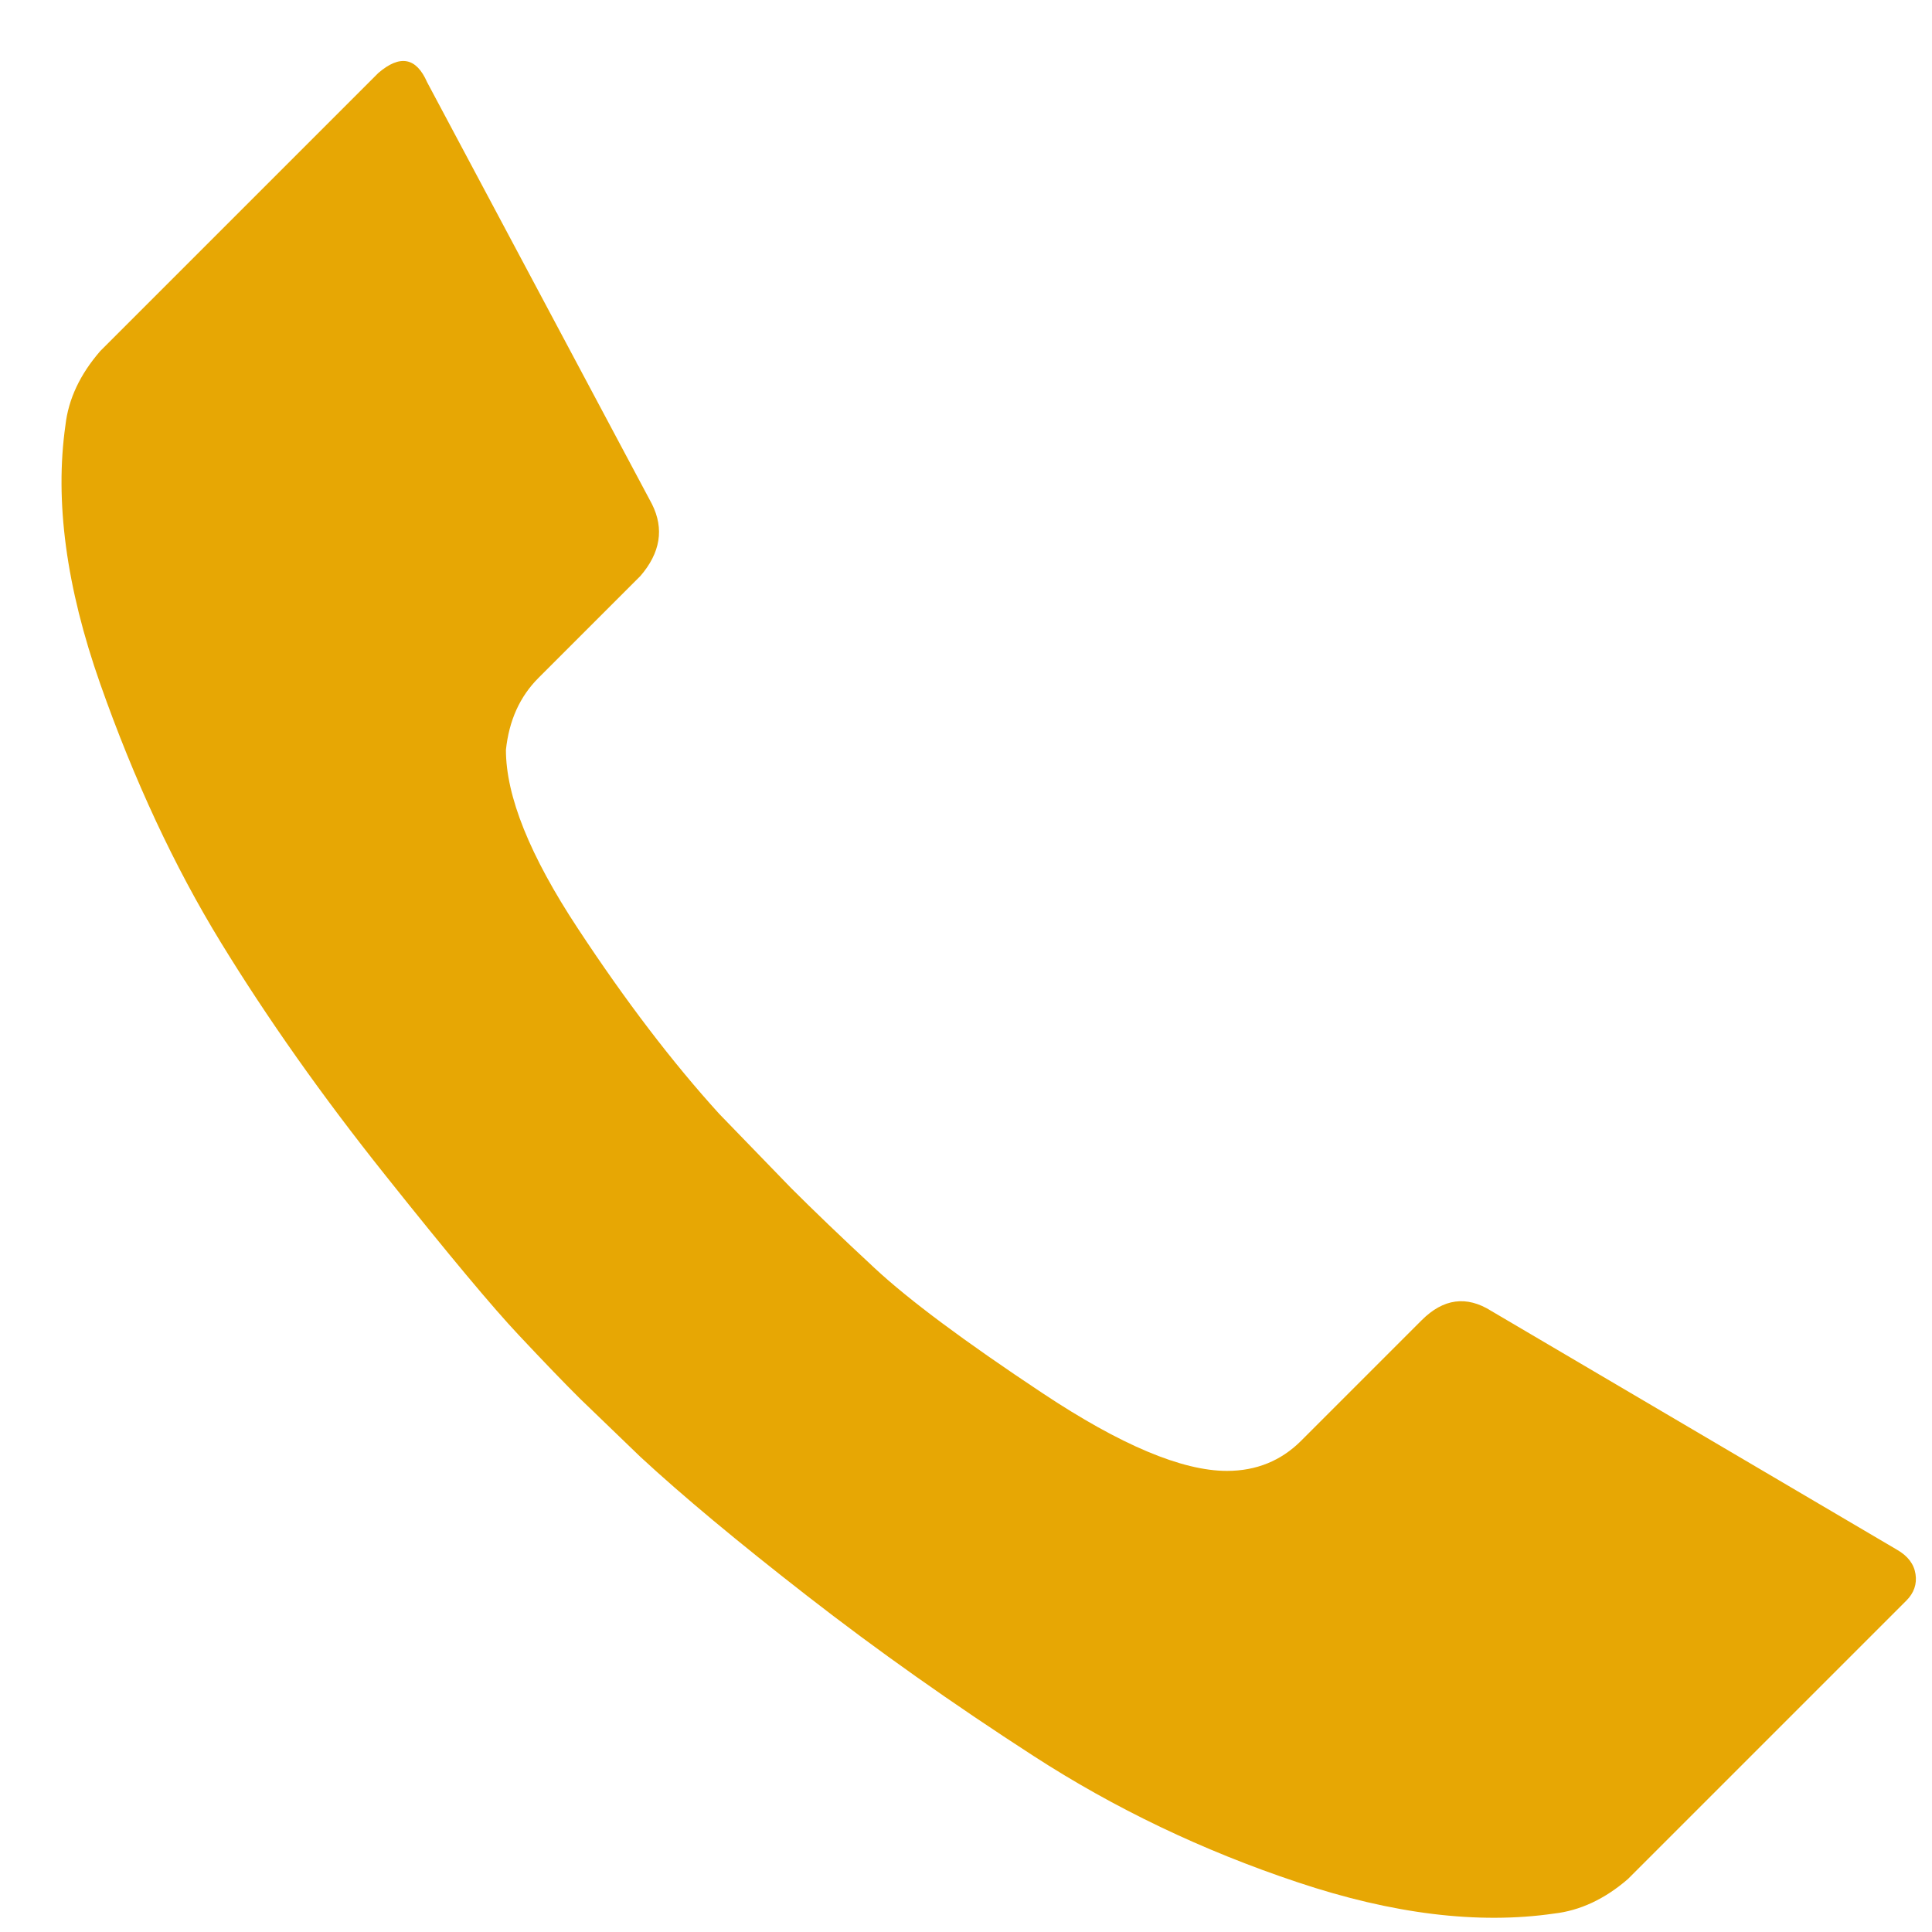 <svg width="15" height="15" viewBox="0 0 15 15" fill="none" xmlns="http://www.w3.org/2000/svg">
<path d="M0.508 3.302C0.531 3.098 0.622 2.906 0.778 2.726L2.938 0.566C3.106 0.422 3.232 0.446 3.316 0.638L5.062 3.914C5.158 4.106 5.127 4.292 4.972 4.472L4.18 5.264C4.036 5.408 3.952 5.594 3.928 5.822C3.928 6.182 4.114 6.644 4.486 7.208C4.857 7.772 5.224 8.252 5.584 8.648L6.142 9.224C6.31 9.392 6.525 9.599 6.79 9.845C7.054 10.091 7.489 10.415 8.095 10.817C8.7 11.219 9.178 11.42 9.526 11.42C9.753 11.42 9.946 11.342 10.102 11.186L11.038 10.25C11.206 10.082 11.386 10.057 11.578 10.178L14.728 12.032C14.812 12.08 14.86 12.143 14.872 12.221C14.884 12.299 14.86 12.368 14.8 12.428L12.64 14.588C12.46 14.744 12.268 14.834 12.065 14.857C11.476 14.942 10.813 14.861 10.075 14.614C9.337 14.368 8.654 14.041 8.024 13.633C7.394 13.226 6.809 12.812 6.269 12.392C5.729 11.972 5.297 11.612 4.973 11.312L4.505 10.861C4.385 10.742 4.226 10.577 4.028 10.366C3.83 10.156 3.484 9.743 2.992 9.125C2.499 8.507 2.074 7.904 1.714 7.316C1.354 6.728 1.042 6.059 0.778 5.309C0.514 4.559 0.424 3.89 0.508 3.302Z" fill="#E7A704"/>
</svg>

